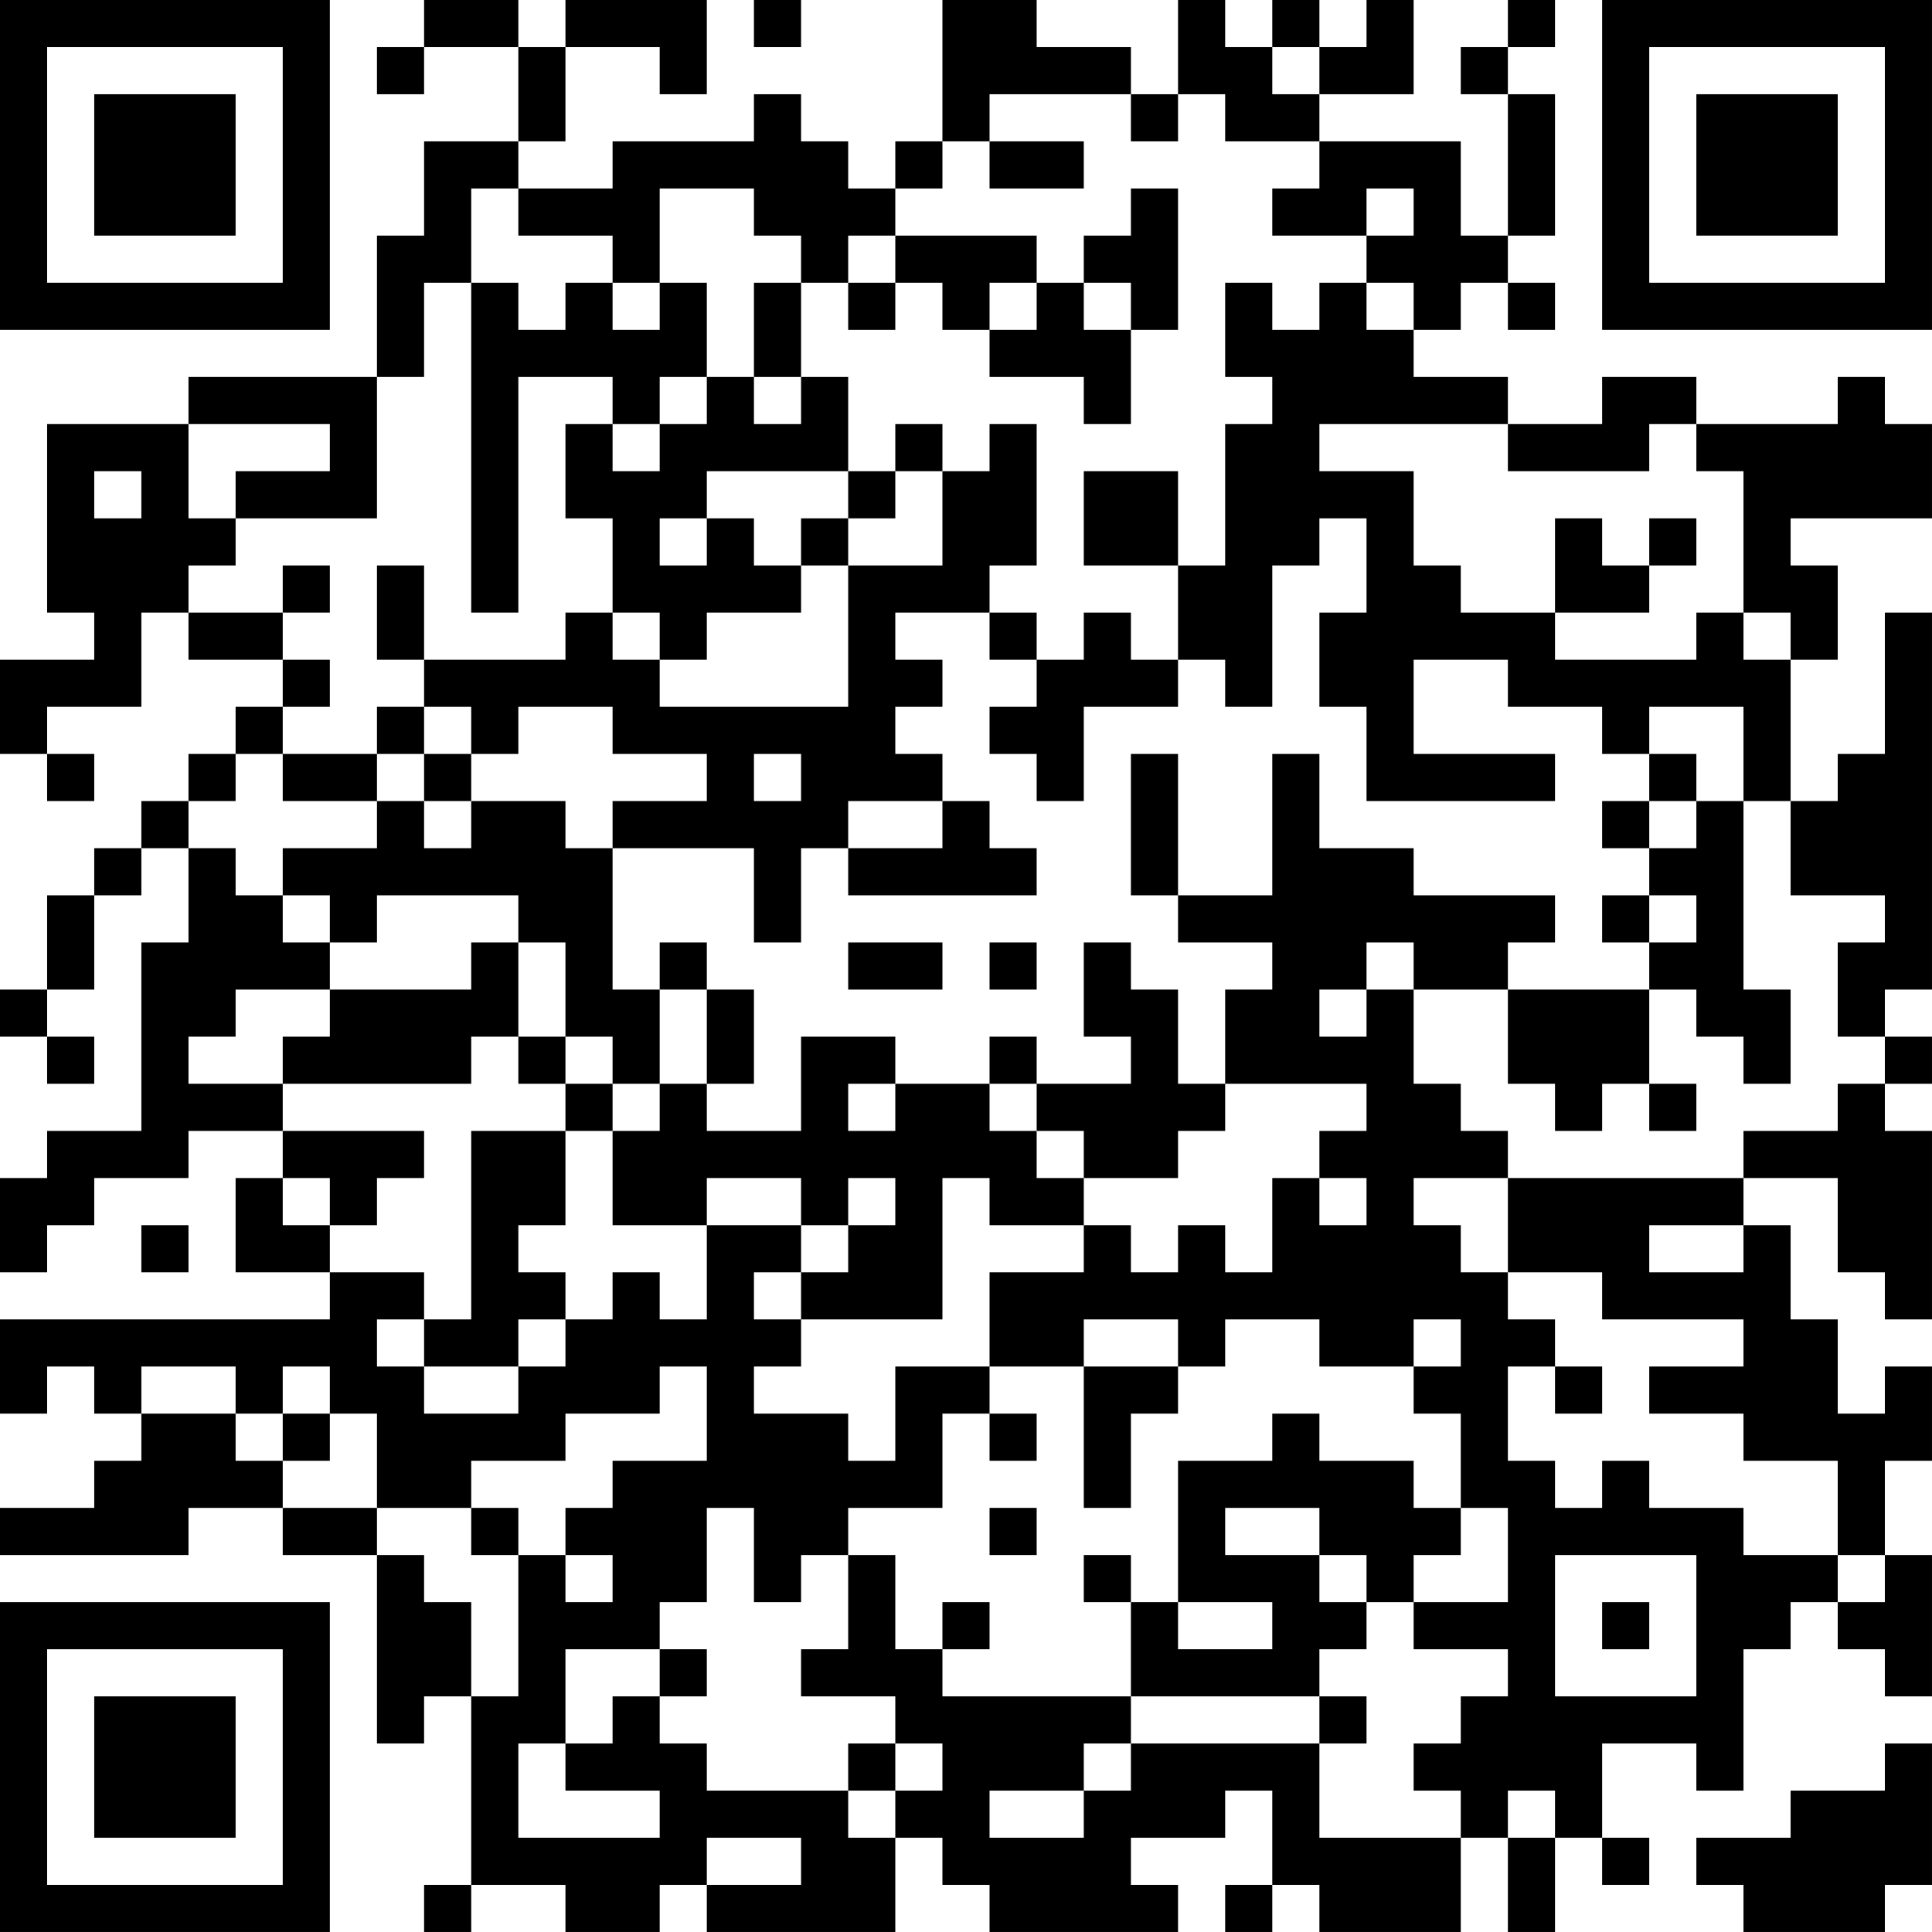 <?xml version="1.0" encoding="UTF-8"?>
<svg xmlns="http://www.w3.org/2000/svg" version="1.1" width="200" height="200" viewBox="0 0 200 200"><rect x="0" y="0" width="200" height="200" fill="#ffffff"/><g transform="scale(4.878)"><g transform="translate(0,0)"><path fill-rule="evenodd" d="M9 0L9 1L8 1L8 2L9 2L9 1L11 1L11 3L9 3L9 5L8 5L8 8L4 8L4 9L1 9L1 13L2 13L2 14L0 14L0 16L1 16L1 17L2 17L2 16L1 16L1 15L3 15L3 13L4 13L4 14L6 14L6 15L5 15L5 16L4 16L4 17L3 17L3 18L2 18L2 19L1 19L1 21L0 21L0 22L1 22L1 23L2 23L2 22L1 22L1 21L2 21L2 19L3 19L3 18L4 18L4 20L3 20L3 24L1 24L1 25L0 25L0 27L1 27L1 26L2 26L2 25L4 25L4 24L6 24L6 25L5 25L5 27L7 27L7 28L0 28L0 30L1 30L1 29L2 29L2 30L3 30L3 31L2 31L2 32L0 32L0 33L4 33L4 32L6 32L6 33L8 33L8 37L9 37L9 36L10 36L10 40L9 40L9 41L10 41L10 40L12 40L12 41L14 41L14 40L15 40L15 41L19 41L19 39L20 39L20 40L21 40L21 41L25 41L25 40L24 40L24 39L26 39L26 38L27 38L27 40L26 40L26 41L27 41L27 40L28 40L28 41L31 41L31 39L32 39L32 41L33 41L33 39L34 39L34 40L35 40L35 39L34 39L34 37L36 37L36 38L37 38L37 35L38 35L38 34L39 34L39 35L40 35L40 36L41 36L41 33L40 33L40 31L41 31L41 29L40 29L40 30L39 30L39 28L38 28L38 26L37 26L37 25L39 25L39 27L40 27L40 28L41 28L41 24L40 24L40 23L41 23L41 22L40 22L40 21L41 21L41 13L40 13L40 16L39 16L39 17L38 17L38 14L39 14L39 12L38 12L38 11L41 11L41 9L40 9L40 8L39 8L39 9L36 9L36 8L34 8L34 9L32 9L32 8L30 8L30 7L31 7L31 6L32 6L32 7L33 7L33 6L32 6L32 5L33 5L33 2L32 2L32 1L33 1L33 0L32 0L32 1L31 1L31 2L32 2L32 5L31 5L31 3L28 3L28 2L30 2L30 0L29 0L29 1L28 1L28 0L27 0L27 1L26 1L26 0L25 0L25 2L24 2L24 1L22 1L22 0L20 0L20 3L19 3L19 4L18 4L18 3L17 3L17 2L16 2L16 3L13 3L13 4L11 4L11 3L12 3L12 1L14 1L14 2L15 2L15 0L12 0L12 1L11 1L11 0ZM16 0L16 1L17 1L17 0ZM27 1L27 2L28 2L28 1ZM21 2L21 3L20 3L20 4L19 4L19 5L18 5L18 6L17 6L17 5L16 5L16 4L14 4L14 6L13 6L13 5L11 5L11 4L10 4L10 6L9 6L9 8L8 8L8 11L5 11L5 10L7 10L7 9L4 9L4 11L5 11L5 12L4 12L4 13L6 13L6 14L7 14L7 15L6 15L6 16L5 16L5 17L4 17L4 18L5 18L5 19L6 19L6 20L7 20L7 21L5 21L5 22L4 22L4 23L6 23L6 24L9 24L9 25L8 25L8 26L7 26L7 25L6 25L6 26L7 26L7 27L9 27L9 28L8 28L8 29L9 29L9 30L11 30L11 29L12 29L12 28L13 28L13 27L14 27L14 28L15 28L15 26L17 26L17 27L16 27L16 28L17 28L17 29L16 29L16 30L18 30L18 31L19 31L19 29L21 29L21 30L20 30L20 32L18 32L18 33L17 33L17 34L16 34L16 32L15 32L15 34L14 34L14 35L12 35L12 37L11 37L11 39L14 39L14 38L12 38L12 37L13 37L13 36L14 36L14 37L15 37L15 38L18 38L18 39L19 39L19 38L20 38L20 37L19 37L19 36L17 36L17 35L18 35L18 33L19 33L19 35L20 35L20 36L24 36L24 37L23 37L23 38L21 38L21 39L23 39L23 38L24 38L24 37L28 37L28 39L31 39L31 38L30 38L30 37L31 37L31 36L32 36L32 35L30 35L30 34L32 34L32 32L31 32L31 30L30 30L30 29L31 29L31 28L30 28L30 29L28 29L28 28L26 28L26 29L25 29L25 28L23 28L23 29L21 29L21 27L23 27L23 26L24 26L24 27L25 27L25 26L26 26L26 27L27 27L27 25L28 25L28 26L29 26L29 25L28 25L28 24L29 24L29 23L26 23L26 21L27 21L27 20L25 20L25 19L27 19L27 16L28 16L28 18L30 18L30 19L33 19L33 20L32 20L32 21L30 21L30 20L29 20L29 21L28 21L28 22L29 22L29 21L30 21L30 23L31 23L31 24L32 24L32 25L30 25L30 26L31 26L31 27L32 27L32 28L33 28L33 29L32 29L32 31L33 31L33 32L34 32L34 31L35 31L35 32L37 32L37 33L39 33L39 34L40 34L40 33L39 33L39 31L37 31L37 30L35 30L35 29L37 29L37 28L34 28L34 27L32 27L32 25L37 25L37 24L39 24L39 23L40 23L40 22L39 22L39 20L40 20L40 19L38 19L38 17L37 17L37 15L35 15L35 16L34 16L34 15L32 15L32 14L30 14L30 16L33 16L33 17L29 17L29 15L28 15L28 13L29 13L29 11L28 11L28 12L27 12L27 15L26 15L26 14L25 14L25 12L26 12L26 9L27 9L27 8L26 8L26 6L27 6L27 7L28 7L28 6L29 6L29 7L30 7L30 6L29 6L29 5L30 5L30 4L29 4L29 5L27 5L27 4L28 4L28 3L26 3L26 2L25 2L25 3L24 3L24 2ZM21 3L21 4L23 4L23 3ZM24 4L24 5L23 5L23 6L22 6L22 5L19 5L19 6L18 6L18 7L19 7L19 6L20 6L20 7L21 7L21 8L23 8L23 9L24 9L24 7L25 7L25 4ZM10 6L10 13L11 13L11 8L13 8L13 9L12 9L12 11L13 11L13 13L12 13L12 14L9 14L9 12L8 12L8 14L9 14L9 15L8 15L8 16L6 16L6 17L8 17L8 18L6 18L6 19L7 19L7 20L8 20L8 19L11 19L11 20L10 20L10 21L7 21L7 22L6 22L6 23L10 23L10 22L11 22L11 23L12 23L12 24L10 24L10 28L9 28L9 29L11 29L11 28L12 28L12 27L11 27L11 26L12 26L12 24L13 24L13 26L15 26L15 25L17 25L17 26L18 26L18 27L17 27L17 28L20 28L20 25L21 25L21 26L23 26L23 25L25 25L25 24L26 24L26 23L25 23L25 21L24 21L24 20L23 20L23 22L24 22L24 23L22 23L22 22L21 22L21 23L19 23L19 22L17 22L17 24L15 24L15 23L16 23L16 21L15 21L15 20L14 20L14 21L13 21L13 18L16 18L16 20L17 20L17 18L18 18L18 19L22 19L22 18L21 18L21 17L20 17L20 16L19 16L19 15L20 15L20 14L19 14L19 13L21 13L21 14L22 14L22 15L21 15L21 16L22 16L22 17L23 17L23 15L25 15L25 14L24 14L24 13L23 13L23 14L22 14L22 13L21 13L21 12L22 12L22 9L21 9L21 10L20 10L20 9L19 9L19 10L18 10L18 8L17 8L17 6L16 6L16 8L15 8L15 6L14 6L14 7L13 7L13 6L12 6L12 7L11 7L11 6ZM21 6L21 7L22 7L22 6ZM23 6L23 7L24 7L24 6ZM14 8L14 9L13 9L13 10L14 10L14 9L15 9L15 8ZM16 8L16 9L17 9L17 8ZM28 9L28 10L30 10L30 12L31 12L31 13L33 13L33 14L36 14L36 13L37 13L37 14L38 14L38 13L37 13L37 10L36 10L36 9L35 9L35 10L32 10L32 9ZM2 10L2 11L3 11L3 10ZM15 10L15 11L14 11L14 12L15 12L15 11L16 11L16 12L17 12L17 13L15 13L15 14L14 14L14 13L13 13L13 14L14 14L14 15L18 15L18 12L20 12L20 10L19 10L19 11L18 11L18 10ZM23 10L23 12L25 12L25 10ZM17 11L17 12L18 12L18 11ZM33 11L33 13L35 13L35 12L36 12L36 11L35 11L35 12L34 12L34 11ZM6 12L6 13L7 13L7 12ZM9 15L9 16L8 16L8 17L9 17L9 18L10 18L10 17L12 17L12 18L13 18L13 17L15 17L15 16L13 16L13 15L11 15L11 16L10 16L10 15ZM9 16L9 17L10 17L10 16ZM16 16L16 17L17 17L17 16ZM24 16L24 19L25 19L25 16ZM35 16L35 17L34 17L34 18L35 18L35 19L34 19L34 20L35 20L35 21L32 21L32 23L33 23L33 24L34 24L34 23L35 23L35 24L36 24L36 23L35 23L35 21L36 21L36 22L37 22L37 23L38 23L38 21L37 21L37 17L36 17L36 16ZM18 17L18 18L20 18L20 17ZM35 17L35 18L36 18L36 17ZM35 19L35 20L36 20L36 19ZM11 20L11 22L12 22L12 23L13 23L13 24L14 24L14 23L15 23L15 21L14 21L14 23L13 23L13 22L12 22L12 20ZM18 20L18 21L20 21L20 20ZM21 20L21 21L22 21L22 20ZM18 23L18 24L19 24L19 23ZM21 23L21 24L22 24L22 25L23 25L23 24L22 24L22 23ZM18 25L18 26L19 26L19 25ZM3 26L3 27L4 27L4 26ZM35 26L35 27L37 27L37 26ZM3 29L3 30L5 30L5 31L6 31L6 32L8 32L8 33L9 33L9 34L10 34L10 36L11 36L11 33L12 33L12 34L13 34L13 33L12 33L12 32L13 32L13 31L15 31L15 29L14 29L14 30L12 30L12 31L10 31L10 32L8 32L8 30L7 30L7 29L6 29L6 30L5 30L5 29ZM23 29L23 32L24 32L24 30L25 30L25 29ZM33 29L33 30L34 30L34 29ZM6 30L6 31L7 31L7 30ZM21 30L21 31L22 31L22 30ZM27 30L27 31L25 31L25 34L24 34L24 33L23 33L23 34L24 34L24 36L28 36L28 37L29 37L29 36L28 36L28 35L29 35L29 34L30 34L30 33L31 33L31 32L30 32L30 31L28 31L28 30ZM10 32L10 33L11 33L11 32ZM21 32L21 33L22 33L22 32ZM26 32L26 33L28 33L28 34L29 34L29 33L28 33L28 32ZM33 33L33 36L36 36L36 33ZM20 34L20 35L21 35L21 34ZM25 34L25 35L27 35L27 34ZM34 34L34 35L35 35L35 34ZM14 35L14 36L15 36L15 35ZM18 37L18 38L19 38L19 37ZM40 37L40 38L38 38L38 39L36 39L36 40L37 40L37 41L40 41L40 40L41 40L41 37ZM32 38L32 39L33 39L33 38ZM15 39L15 40L17 40L17 39ZM0 0L0 7L7 7L7 0ZM1 1L1 6L6 6L6 1ZM2 2L2 5L5 5L5 2ZM34 0L34 7L41 7L41 0ZM35 1L35 6L40 6L40 1ZM36 2L36 5L39 5L39 2ZM0 34L0 41L7 41L7 34ZM1 35L1 40L6 40L6 35ZM2 36L2 39L5 39L5 36Z" fill="#000000"/></g></g></svg>
